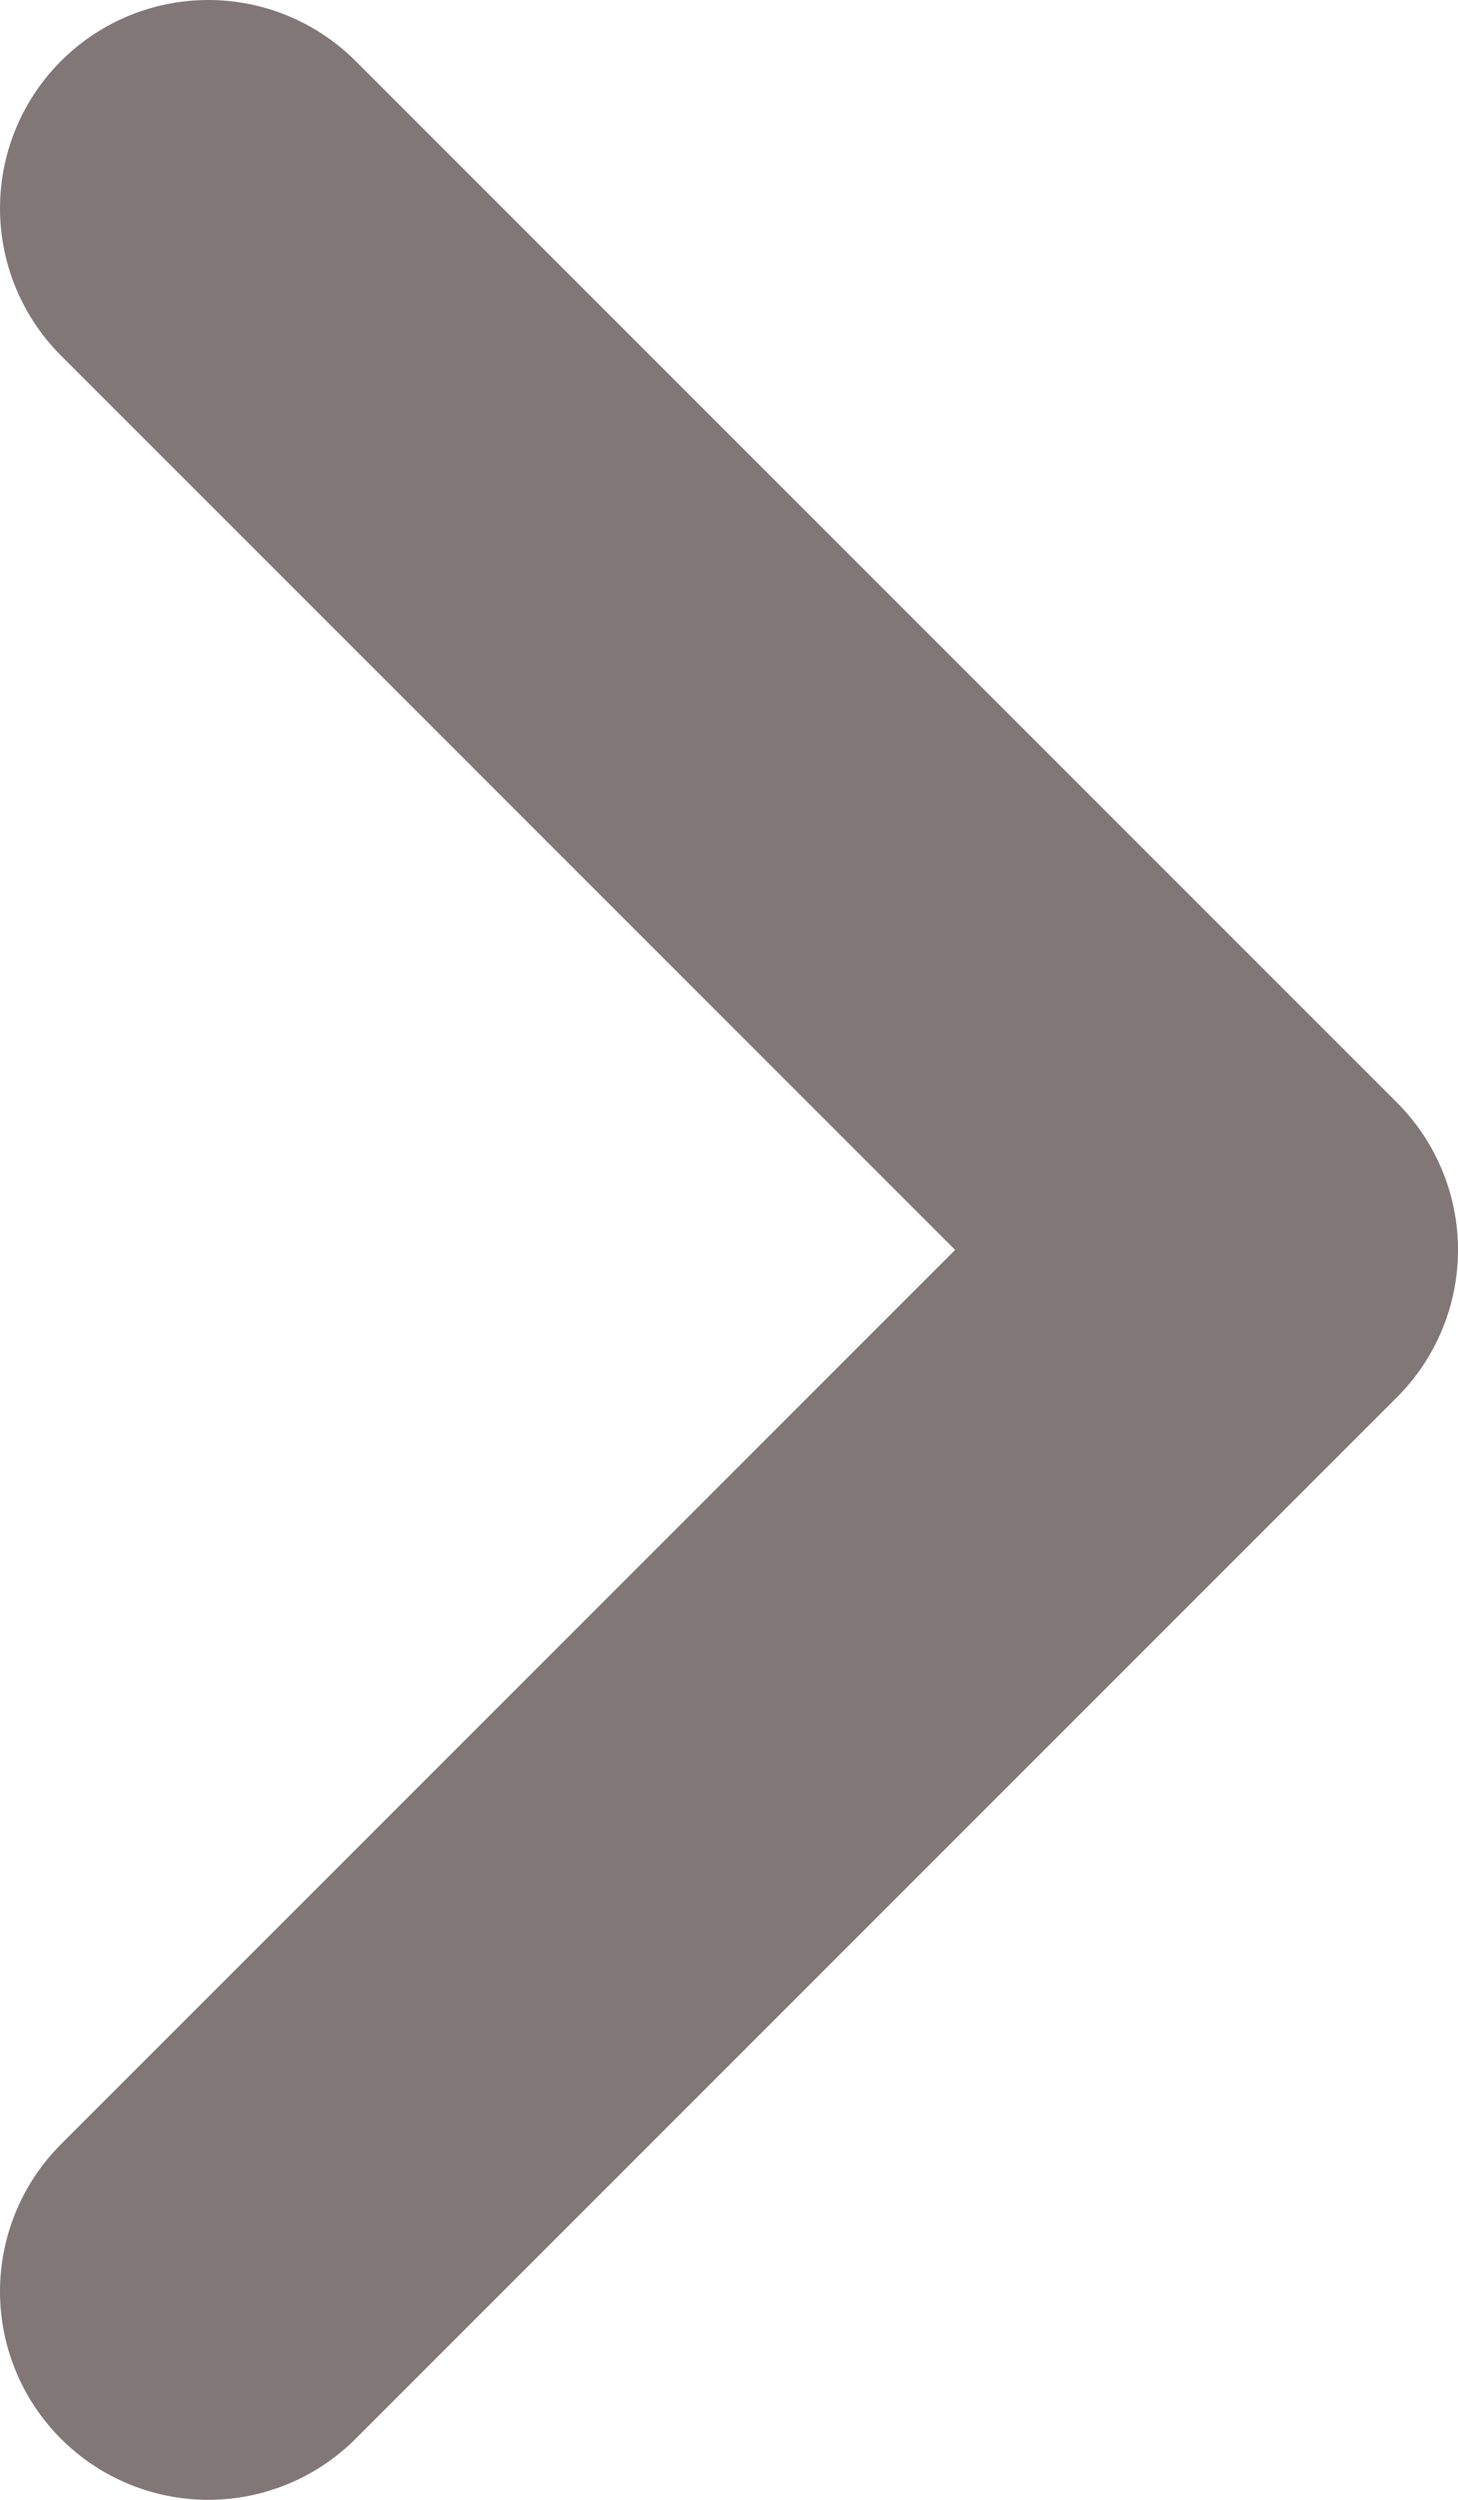 <svg width="7" height="12" viewBox="0 0 7 12" fill="none" xmlns="http://www.w3.org/2000/svg">
<path d="M1 11L6 6L1 1" stroke="#817777" stroke-width="2" stroke-linecap="round" stroke-linejoin="round"/>
</svg>
